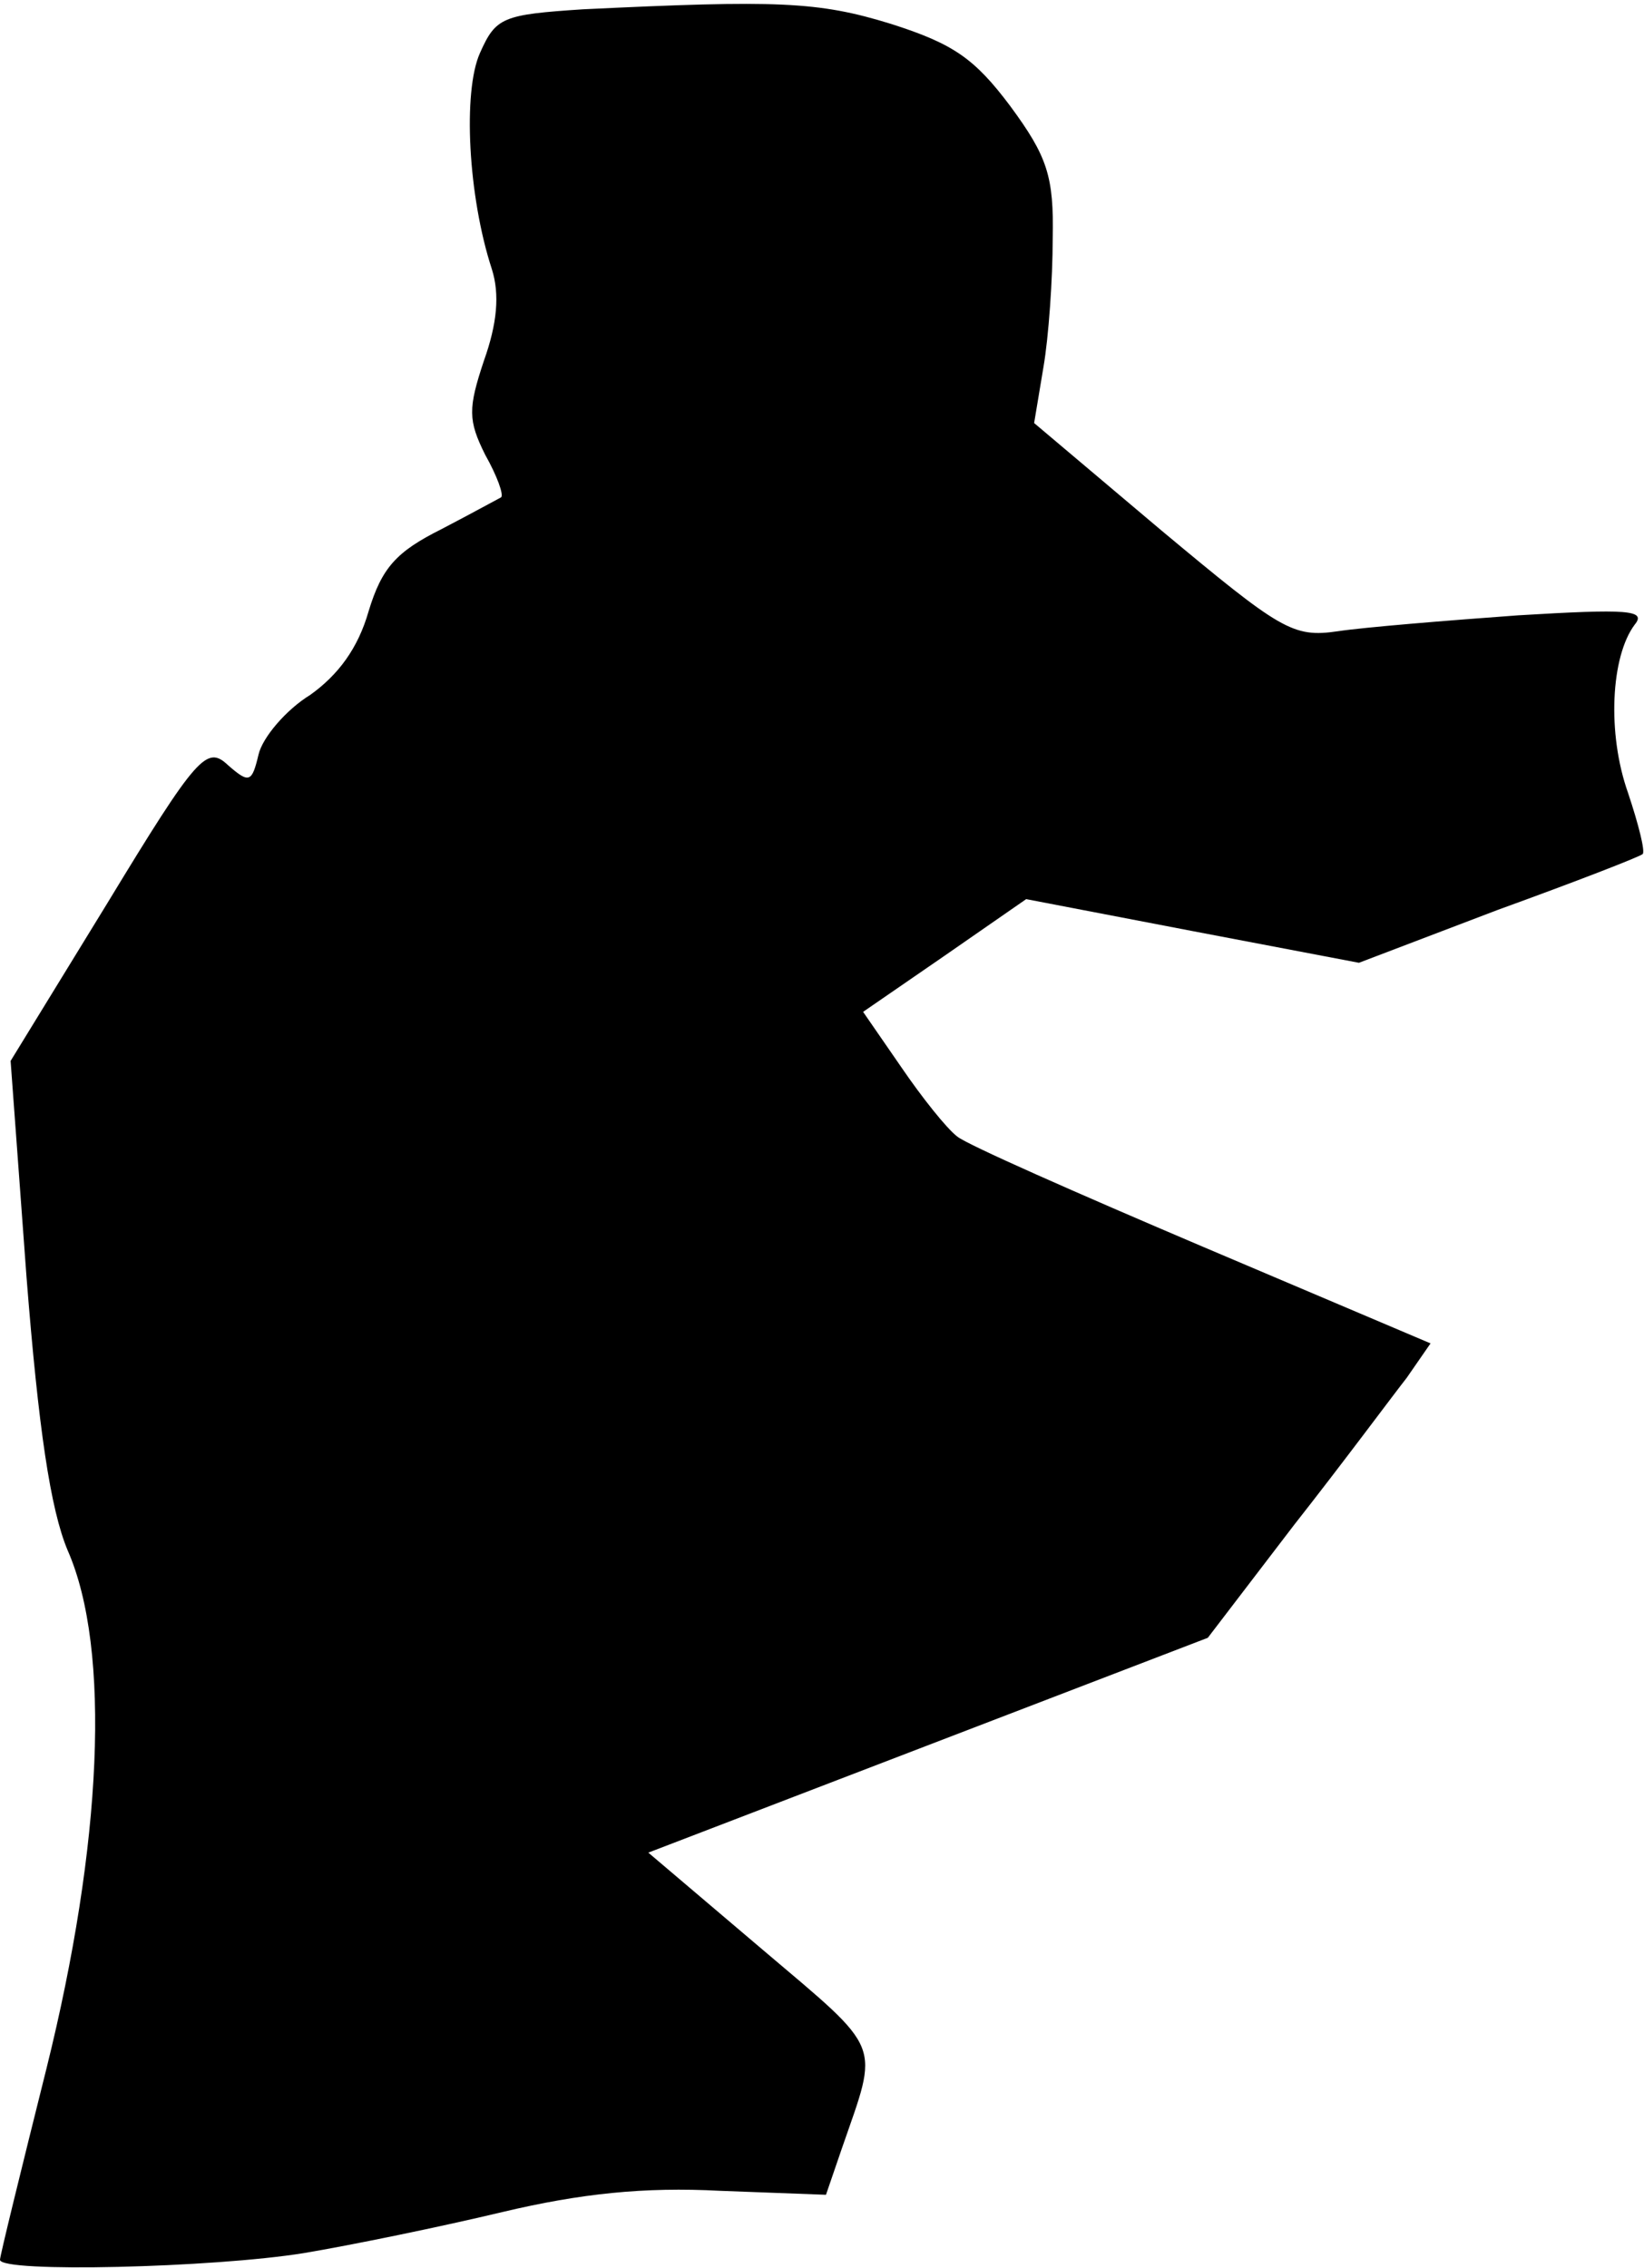 <?xml version="1.0" standalone="no"?>
<!DOCTYPE svg PUBLIC "-//W3C//DTD SVG 20010904//EN"
 "http://www.w3.org/TR/2001/REC-SVG-20010904/DTD/svg10.dtd">
<svg version="1.0" xmlns="http://www.w3.org/2000/svg"
 width="124pt" height="171pt" viewBox="0 0 124 171"
 preserveAspectRatio="xMidYMid meet">
<g transform="translate(0,171) scale(0.1,-0.1)"
fill="#000000" stroke="none">
<path fill="#000000" stroke="none" d="M440 1703 c-61 -4 -66 -6 -78 -33 -13
-29 -9 -108 9 -163 6 -19 4 -41 -6 -69 -12 -36 -12 -45 1 -71 9 -16 14 -30 12
-32 -2 -1 -22 -12 -45 -24 -34 -17 -45 -29 -55 -62 -8 -28 -23 -48 -44 -63
-18 -11 -36 -32 -39 -45 -5 -21 -7 -22 -23 -8 -16 15 -23 8 -91 -104 l-73
-119 12 -163 c9 -114 18 -175 31 -206 33 -75 26 -222 -16 -391 -19 -76 -35
-141 -35 -144 0 -10 161 -6 229 5 36 6 104 20 150 31 59 14 107 19 164 16 l80
-3 12 35 c28 81 32 72 -60 150 l-86 73 211 81 211 81 65 85 c37 47 74 97 85
111 l18 26 -172 73 c-94 40 -178 77 -185 83 -8 6 -27 30 -42 52 l-29 42 61 42
62 43 125 -24 126 -24 105 40 c58 21 107 40 109 42 2 2 -3 22 -11 46 -16 45
-13 103 5 127 9 11 -5 12 -88 7 -55 -4 -116 -9 -136 -12 -34 -5 -43 1 -133 76
l-96 81 7 42 c4 23 7 67 7 97 1 47 -4 62 -32 100 -27 36 -43 47 -90 62 -55 17
-86 18 -232 11z"/>
</g>
</svg>
